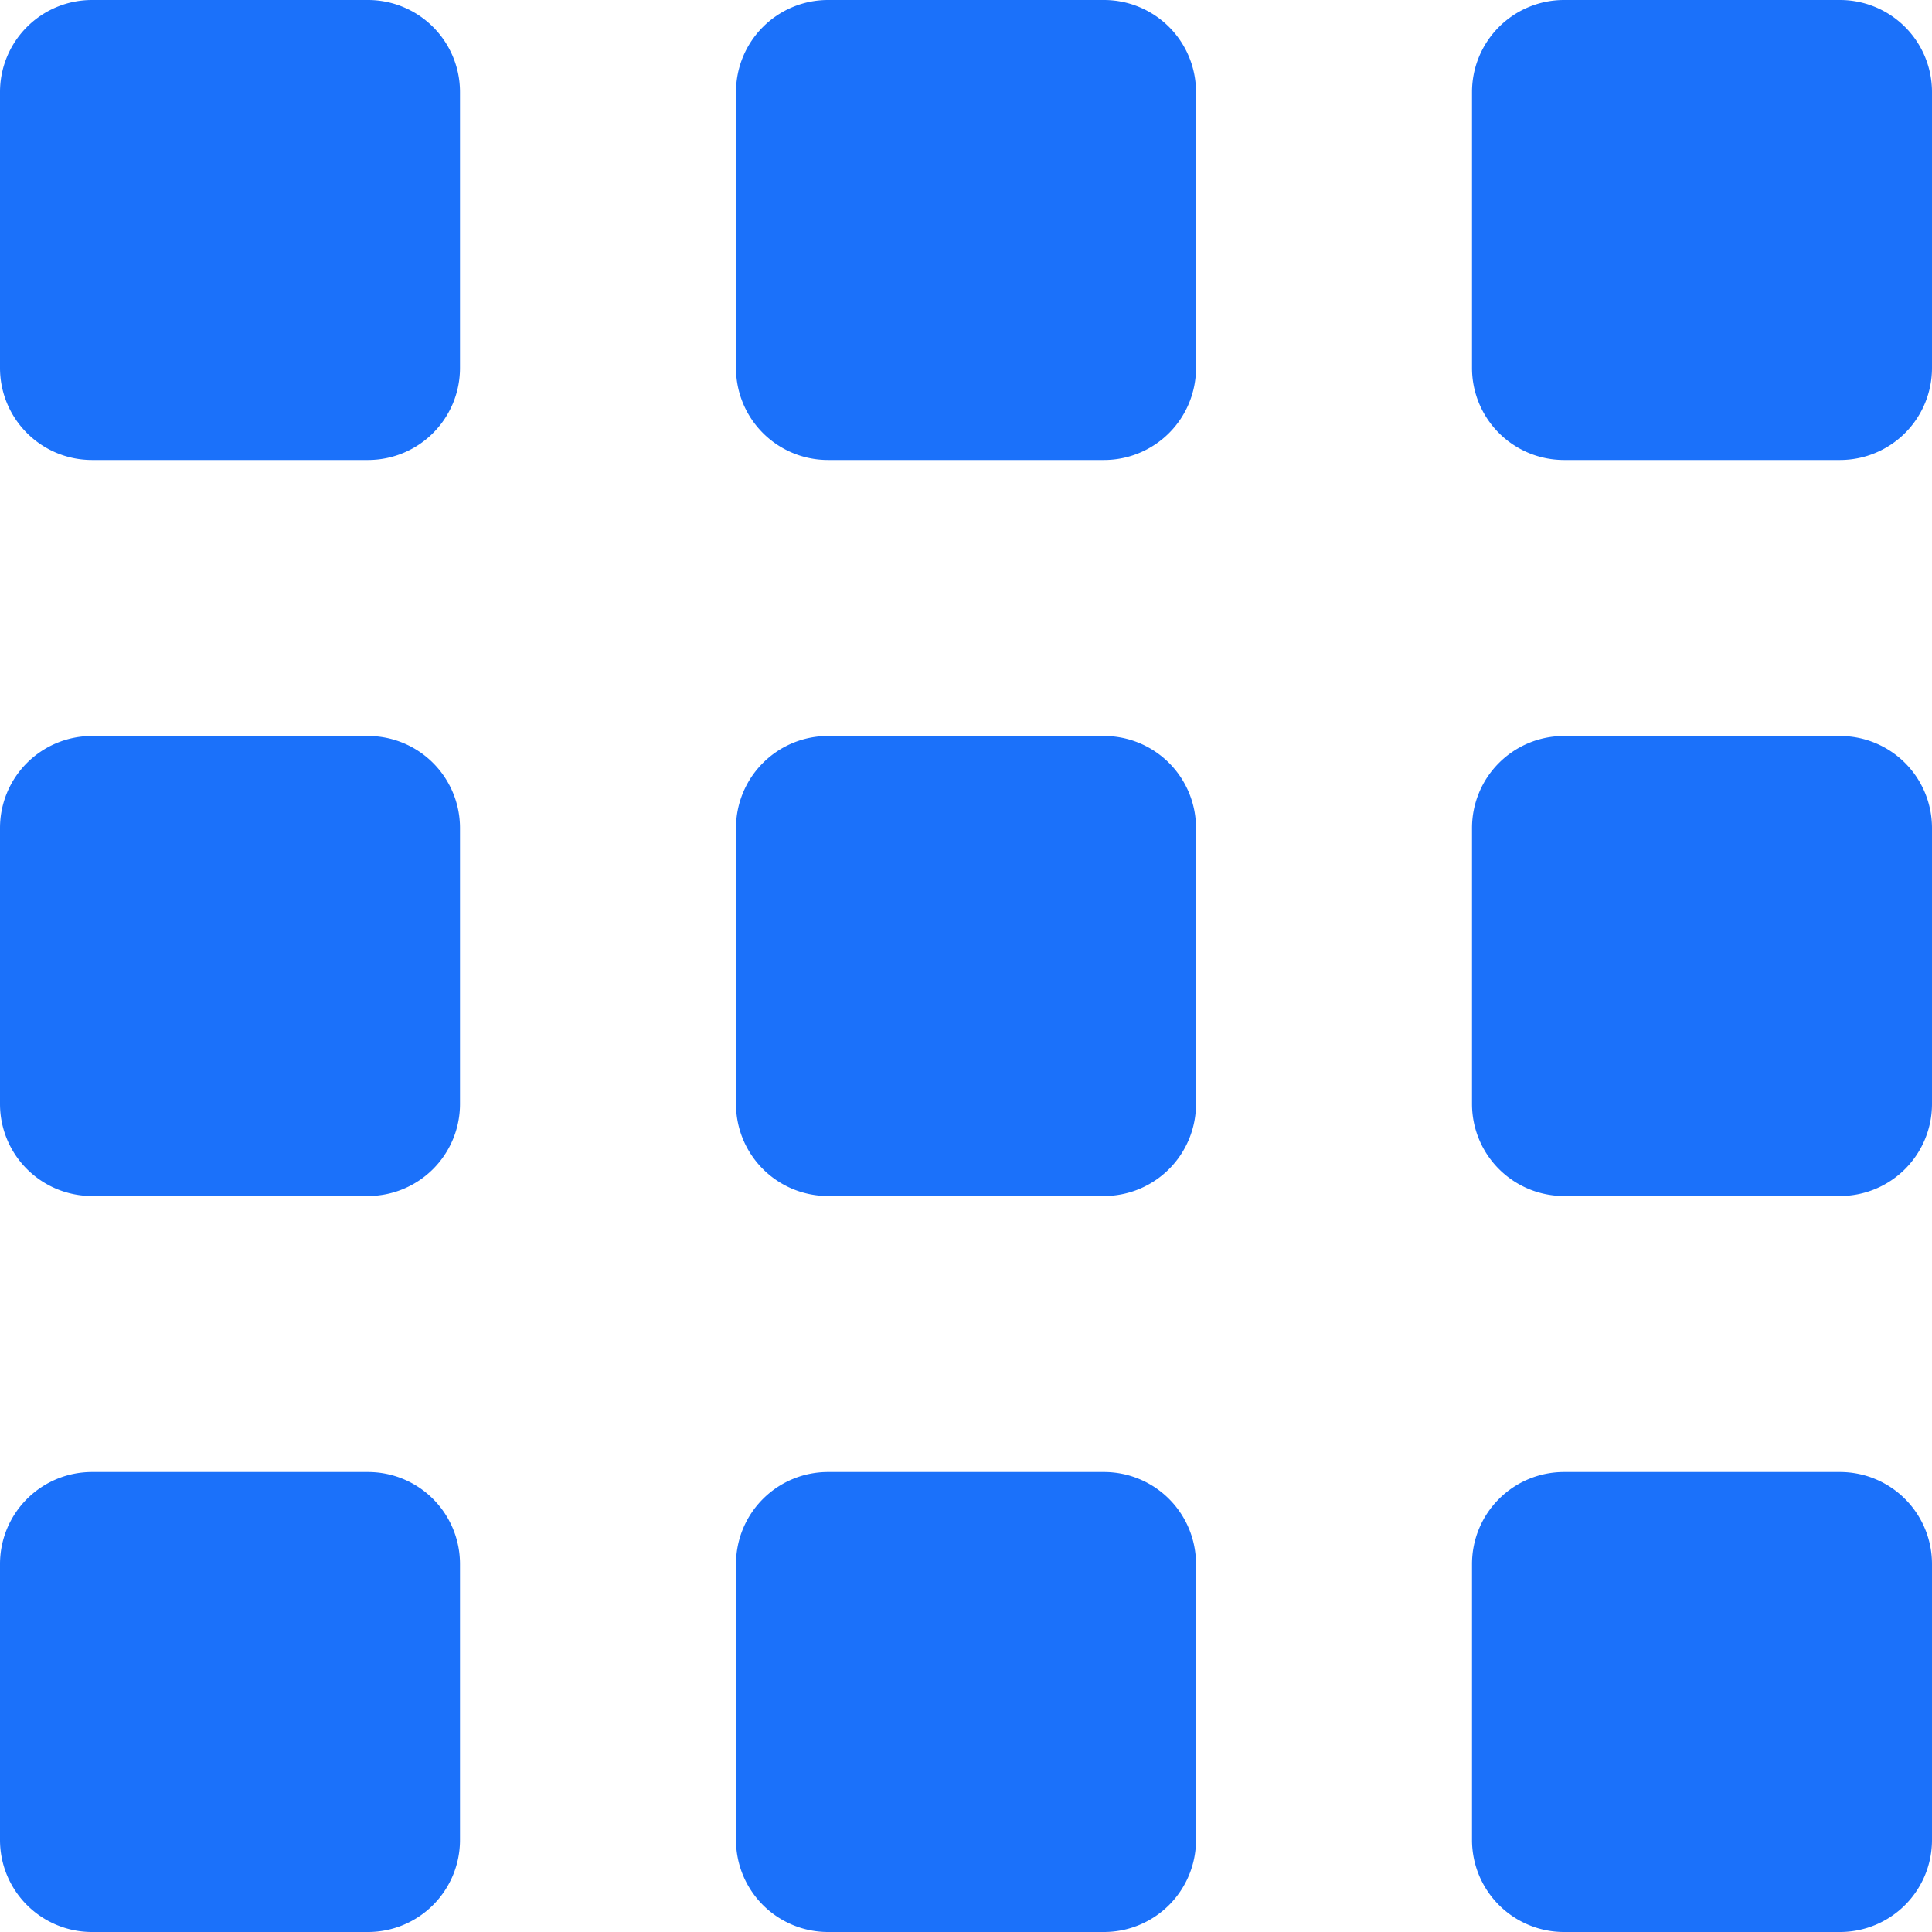 <svg width="21" height="21" viewBox="0 0 21 21" fill="none" xmlns="http://www.w3.org/2000/svg"><path fill-rule="evenodd" clip-rule="evenodd" d="M0 1a1 1 0 0 1 1-1h3a1 1 0 0 1 1 1v3a1 1 0 0 1-1 1H1a1 1 0 0 1-1-1V1zm0 8a1 1 0 0 1 1-1h3a1 1 0 0 1 1 1v3a1 1 0 0 1-1 1H1a1 1 0 0 1-1-1V9zm9-9a1 1 0 0 0-1 1v3a1 1 0 0 0 1 1h3a1 1 0 0 0 1-1V1a1 1 0 0 0-1-1H9zM8 9a1 1 0 0 1 1-1h3a1 1 0 0 1 1 1v3a1 1 0 0 1-1 1H9a1 1 0 0 1-1-1V9zm9-9a1 1 0 0 0-1 1v3a1 1 0 0 0 1 1h3a1 1 0 0 0 1-1V1a1 1 0 0 0-1-1h-3zm-1 9a1 1 0 0 1 1-1h3a1 1 0 0 1 1 1v3a1 1 0 0 1-1 1h-3a1 1 0 0 1-1-1V9zM1 16a1 1 0 0 0-1 1v3a1 1 0 0 0 1 1h3a1 1 0 0 0 1-1v-3a1 1 0 0 0-1-1H1zm7 1a1 1 0 0 1 1-1h3a1 1 0 0 1 1 1v3a1 1 0 0 1-1 1H9a1 1 0 0 1-1-1v-3zm9-1a1 1 0 0 0-1 1v3a1 1 0 0 0 1 1h3a1 1 0 0 0 1-1v-3a1 1 0 0 0-1-1h-3z" fill="#1b71fa"/></svg>